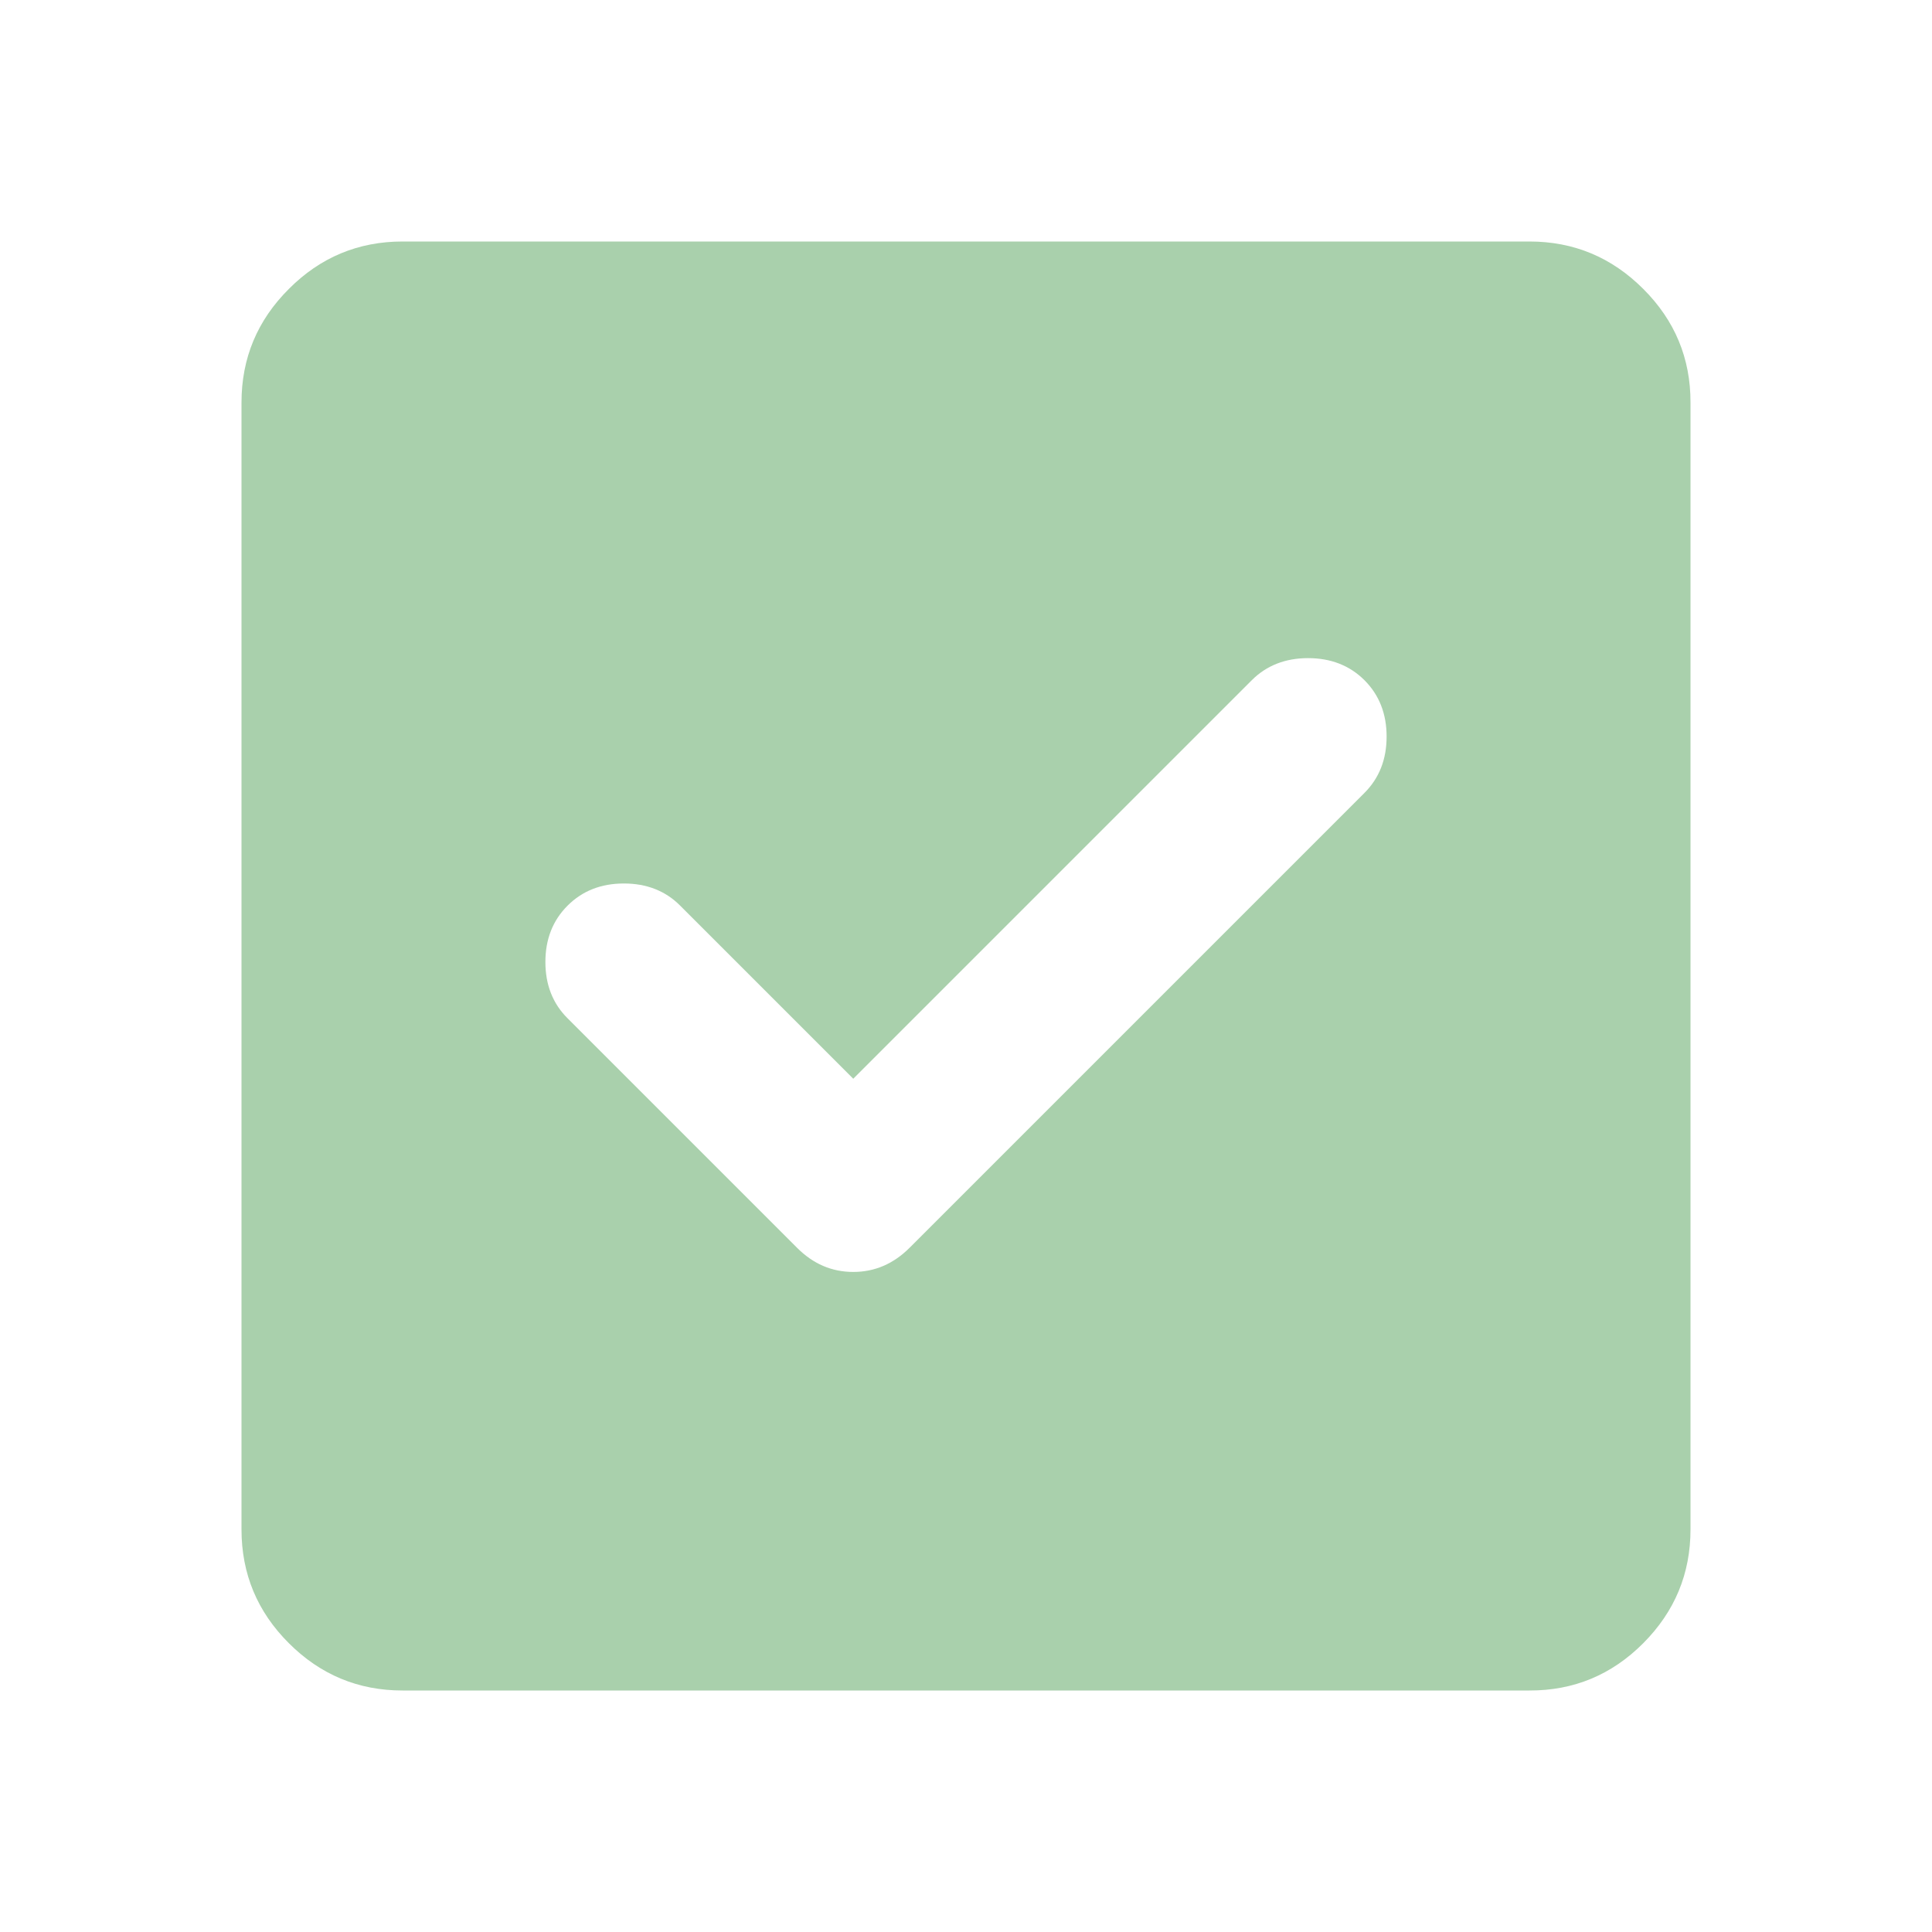 <svg width="17" height="17" viewBox="0 0 17 17" fill="none" xmlns="http://www.w3.org/2000/svg">
<path d="M7.508 9.492L5.985 7.969C5.856 7.839 5.69 7.774 5.49 7.774C5.289 7.774 5.124 7.839 4.994 7.969C4.864 8.099 4.799 8.264 4.799 8.465C4.799 8.665 4.864 8.831 4.994 8.96L7.013 10.979C7.154 11.121 7.319 11.192 7.508 11.192C7.697 11.192 7.862 11.121 8.004 10.979L12.006 6.977C12.136 6.847 12.201 6.682 12.201 6.481C12.201 6.281 12.136 6.115 12.006 5.985C11.876 5.856 11.711 5.791 11.51 5.791C11.31 5.791 11.144 5.856 11.015 5.985L7.508 9.492ZM3.542 14.875C3.152 14.875 2.819 14.736 2.542 14.459C2.264 14.182 2.125 13.848 2.125 13.458V3.542C2.125 3.152 2.264 2.819 2.542 2.542C2.819 2.264 3.153 2.125 3.542 2.125H13.458C13.848 2.125 14.181 2.264 14.459 2.542C14.737 2.819 14.876 3.153 14.875 3.542V13.458C14.875 13.848 14.736 14.181 14.459 14.459C14.182 14.737 13.848 14.876 13.458 14.875H3.542Z" fill="#A9D0AC"/>
</svg>
